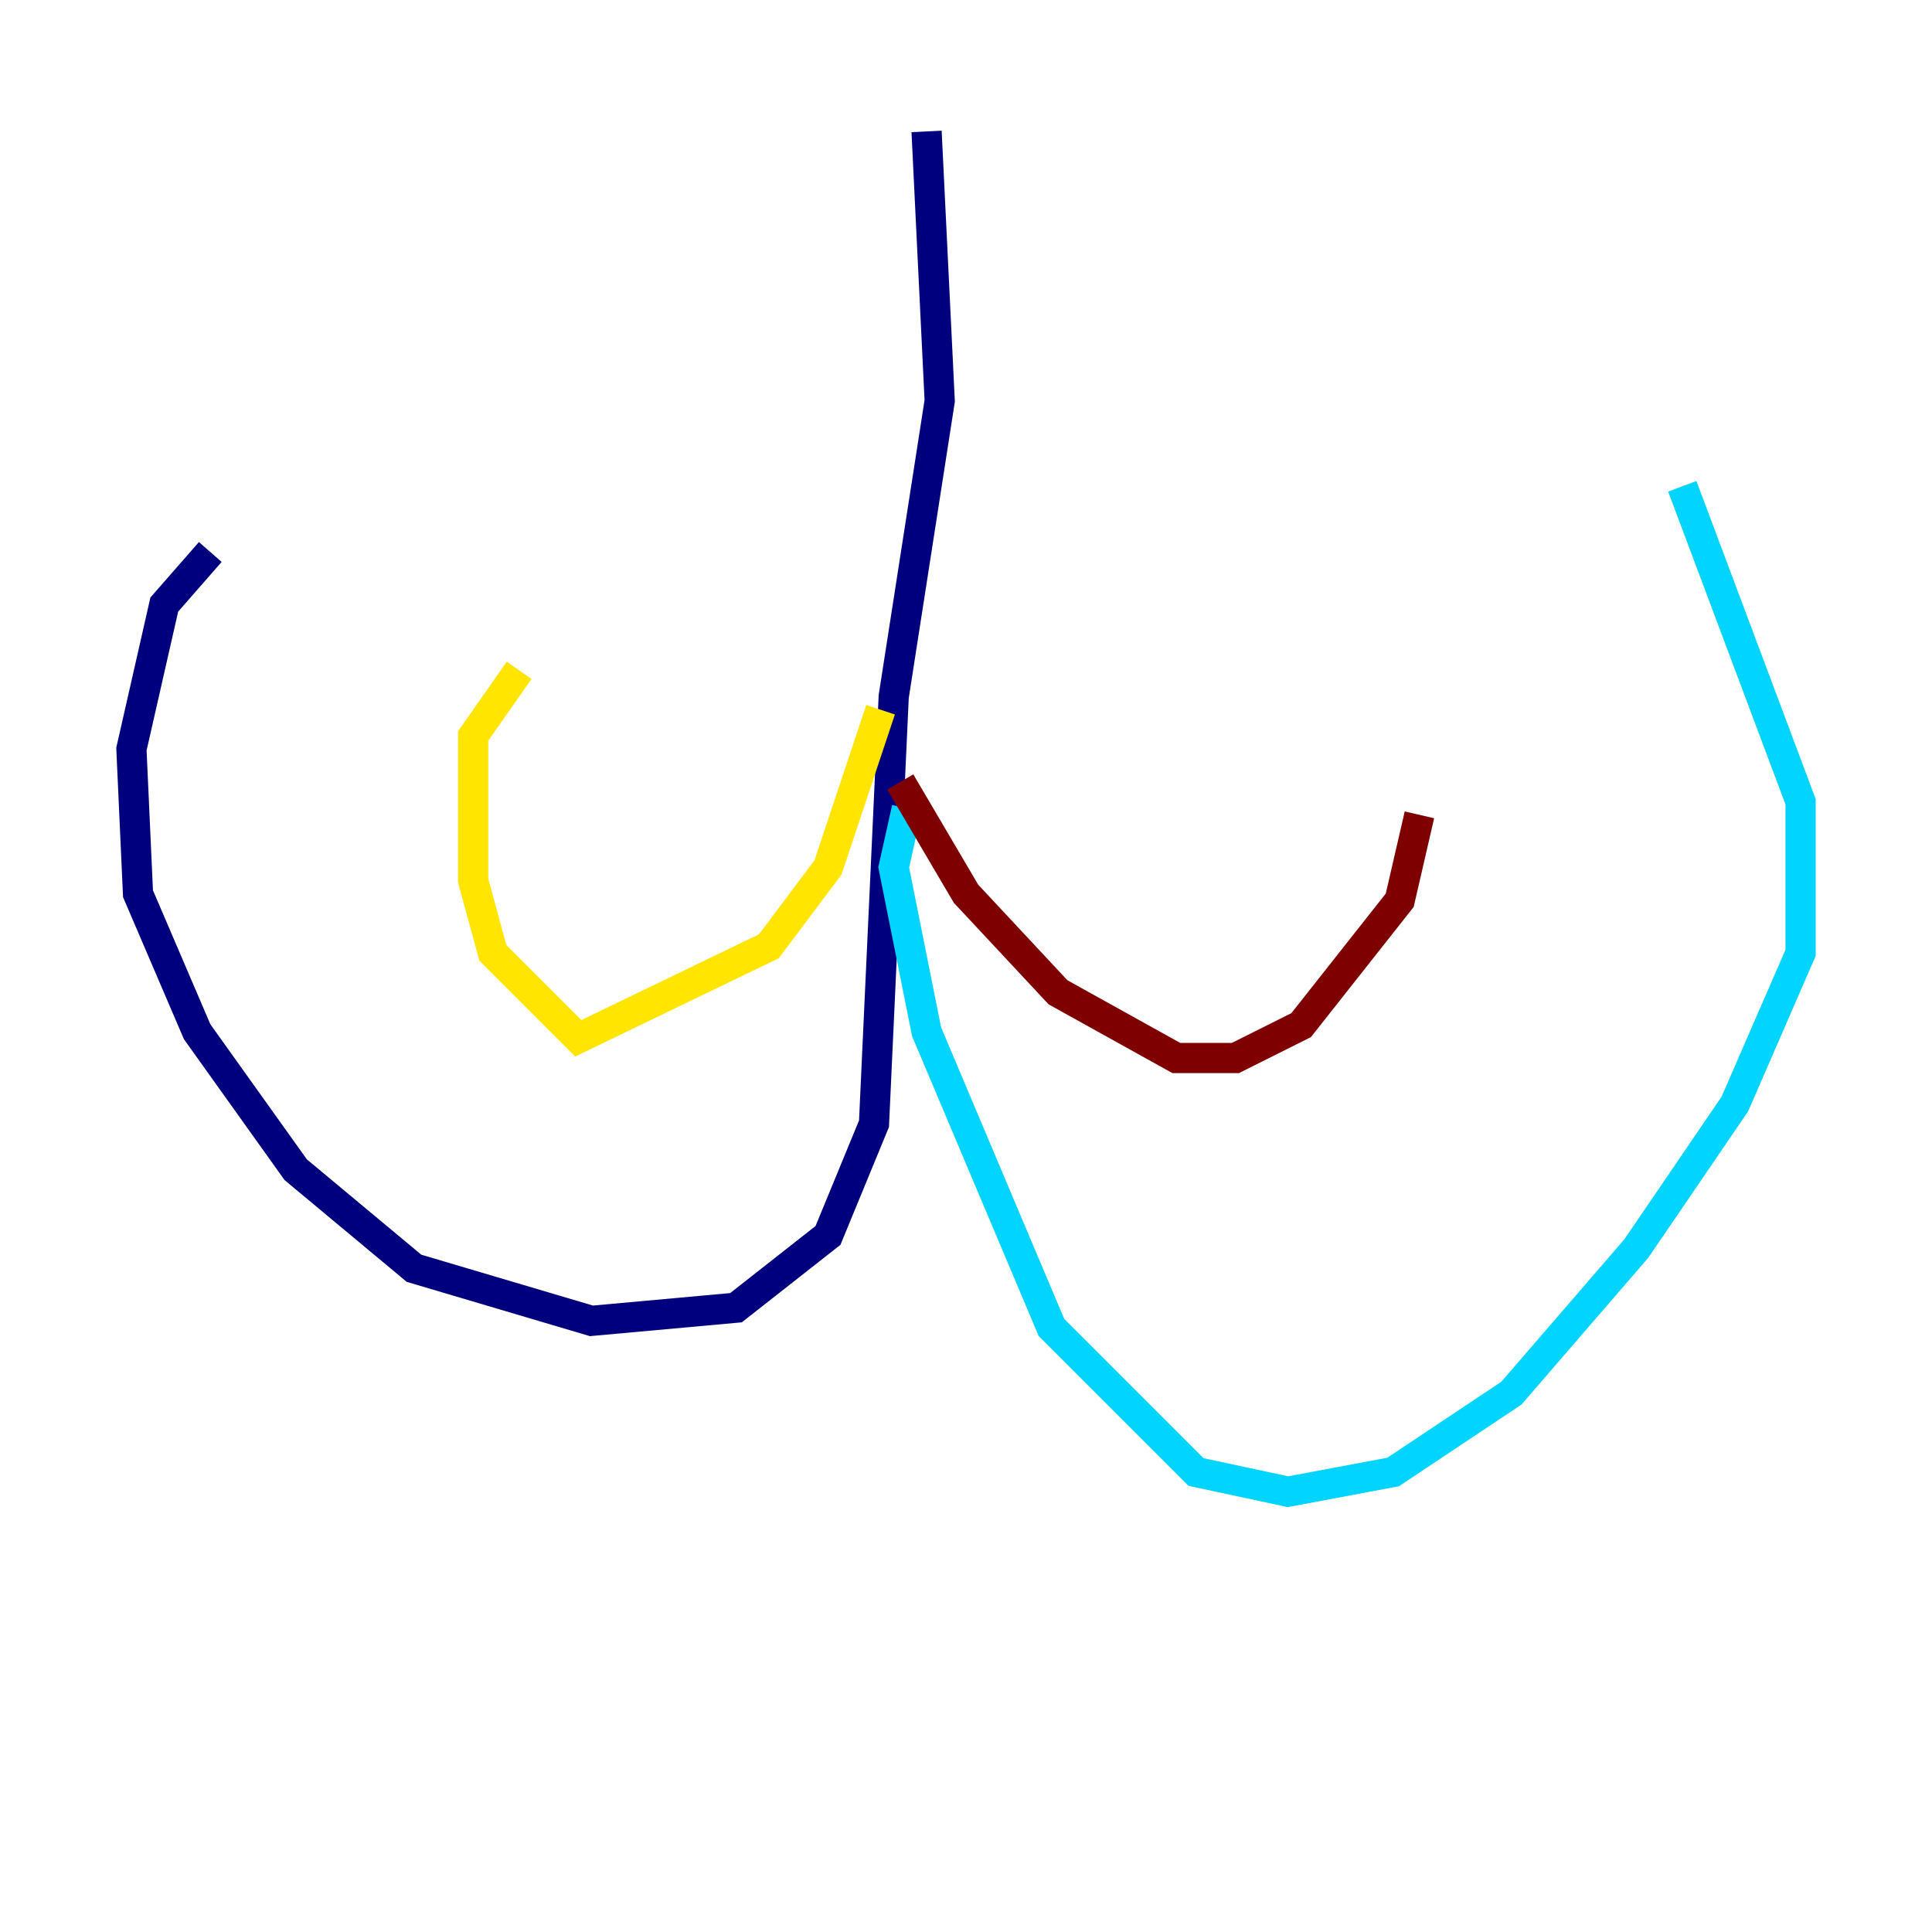 <?xml version="1.0" encoding="utf-8" ?>
<svg baseProfile="tiny" height="128" version="1.2" viewBox="0,0,128,128" width="128" xmlns="http://www.w3.org/2000/svg" xmlns:ev="http://www.w3.org/2001/xml-events" xmlns:xlink="http://www.w3.org/1999/xlink"><defs /><polyline fill="none" points="61.388,8.707 62.258,26.558 59.211,46.15 57.905,74.449 54.857,81.85 48.762,86.639 39.184,87.51 27.429,84.027 19.592,77.497 13.061,68.354 9.143,59.211 8.707,49.633 10.884,40.054 13.932,36.571" stroke="#00007f" stroke-width="2" /><polyline fill="none" points="60.082,53.551 59.211,57.469 61.388,68.354 69.66,87.946 79.238,97.524 85.333,98.83 92.299,97.524 100.136,92.299 108.408,82.721 114.939,73.143 119.293,63.129 119.293,53.116 111.456,32.218" stroke="#00d4ff" stroke-width="2" /><polyline fill="none" points="58.34,47.02 54.857,57.469 50.939,62.694 38.313,68.789 32.653,63.129 31.347,58.34 31.347,48.762 34.395,44.408" stroke="#ffe500" stroke-width="2" /><polyline fill="none" points="59.646,51.809 64.0,59.211 70.095,65.742 77.932,70.095 81.85,70.095 86.204,67.918 92.735,59.646 94.041,53.986" stroke="#7f0000" stroke-width="2" /></svg>